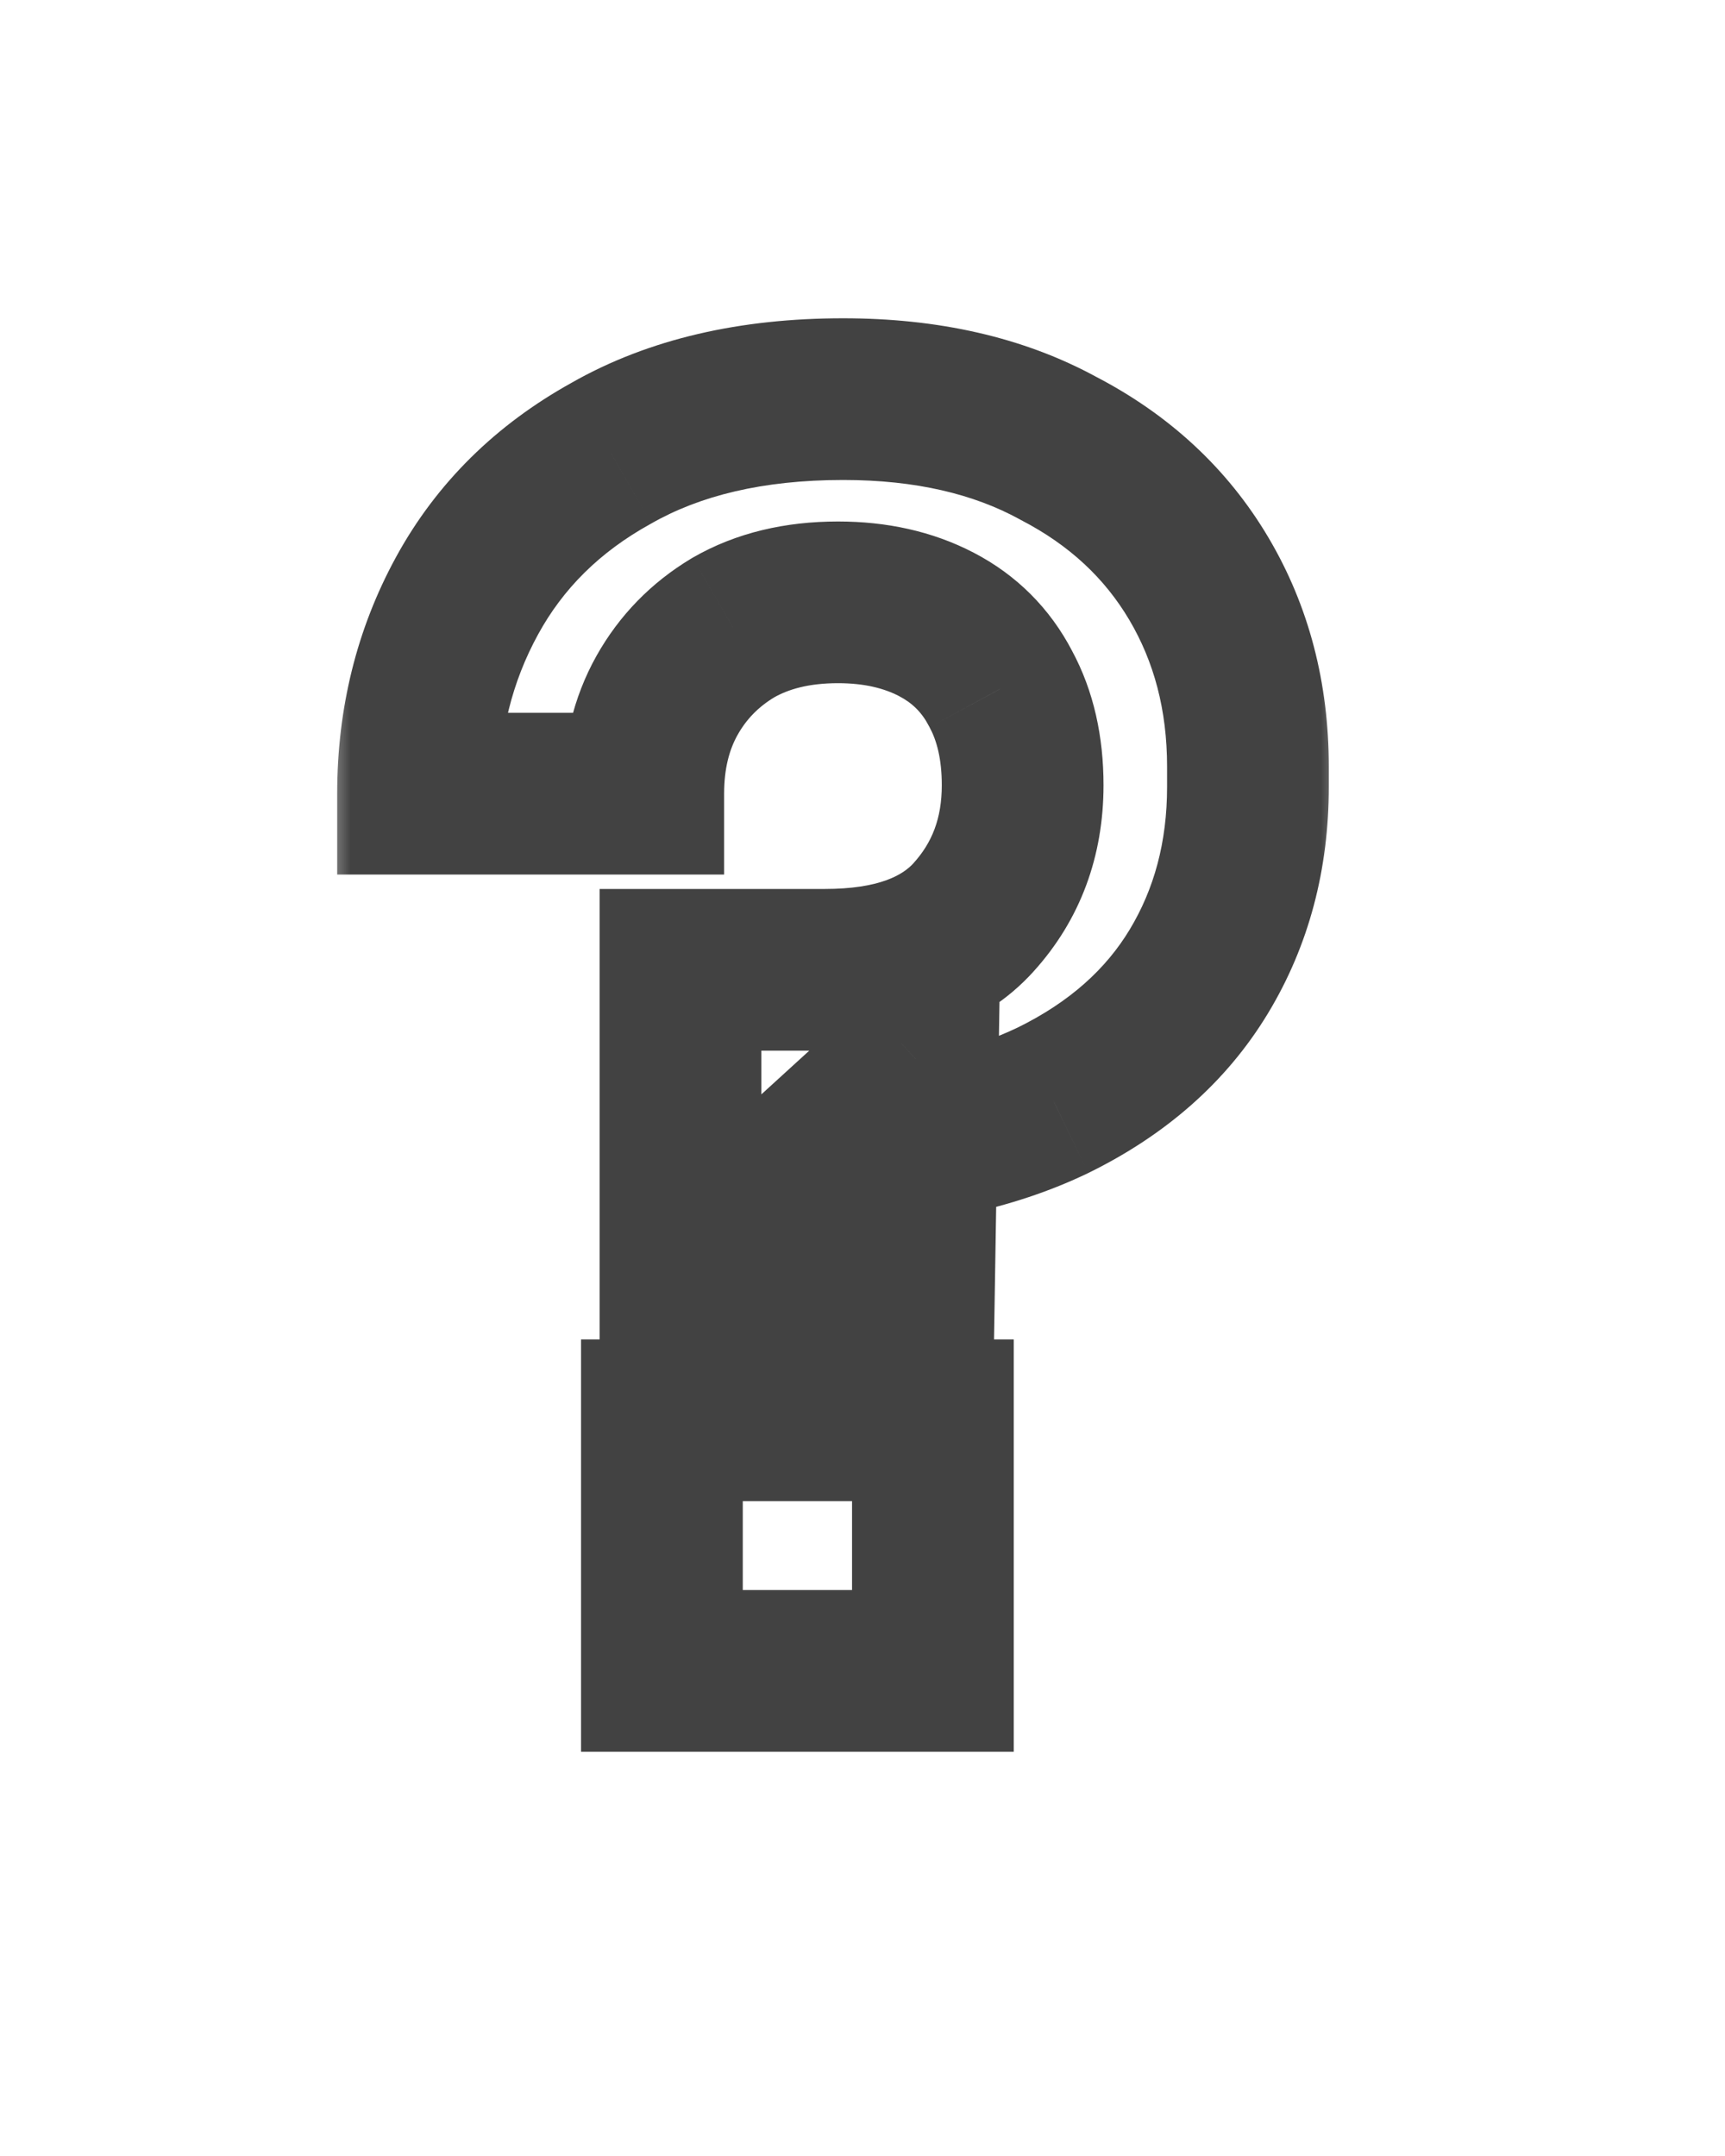 <svg width="32" height="40" viewBox="0 0 32 40" fill="none" xmlns="http://www.w3.org/2000/svg">
<mask id="path-1-outside-1_95_1682" maskUnits="userSpaceOnUse" x="6" y="5" width="19" height="28" fill="black">
<rect fill="white" x="6" y="5" width="19" height="28"/>
<path d="M12.624 23.585V17.993H15.295C16.552 17.993 17.473 17.668 18.06 17.019C18.667 16.349 18.971 15.532 18.971 14.568C18.971 13.877 18.835 13.28 18.562 12.777C18.29 12.254 17.892 11.856 17.369 11.584C16.845 11.311 16.238 11.175 15.546 11.175C14.792 11.175 14.143 11.332 13.598 11.646C13.075 11.961 12.666 12.38 12.373 12.903C12.08 13.427 11.933 14.034 11.933 14.725H7.755C7.755 13.385 8.058 12.16 8.666 11.05C9.273 9.939 10.163 9.06 11.336 8.41C12.509 7.74 13.944 7.405 15.641 7.405C17.191 7.405 18.521 7.709 19.631 8.316C20.762 8.903 21.631 9.709 22.238 10.735C22.846 11.762 23.15 12.924 23.15 14.223V14.6C23.15 15.877 22.846 17.019 22.238 18.024C21.631 19.03 20.73 19.826 19.537 20.412C18.363 20.978 16.929 21.281 15.232 21.323L17.023 19.689L16.96 23.585H12.624ZM12.279 31V26.35H17.306V31H12.279Z"/>
</mask>
<path d="M12.624 23.585H11.124V25.085H12.624V23.585ZM12.624 17.993V16.493H11.124V17.993H12.624ZM18.06 17.019L16.948 16.012L16.947 16.014L18.06 17.019ZM18.562 12.777L17.232 13.47L17.238 13.481L17.244 13.492L18.562 12.777ZM13.598 11.646L12.849 10.347L12.838 10.354L12.827 10.36L13.598 11.646ZM12.373 12.903L11.064 12.17L11.064 12.17L12.373 12.903ZM11.933 14.725V16.225H13.433V14.725H11.933ZM7.755 14.725H6.255V16.225H7.755V14.725ZM8.666 11.05L7.35 10.329L7.35 10.329L8.666 11.05ZM11.336 8.41L12.063 9.723L12.072 9.718L12.081 9.713L11.336 8.41ZM19.631 8.316L18.911 9.632L18.925 9.64L18.94 9.648L19.631 8.316ZM22.238 10.735L23.529 9.971L23.529 9.971L22.238 10.735ZM22.238 18.024L20.955 17.249L20.955 17.249L22.238 18.024ZM19.537 20.412L20.188 21.763L20.198 21.758L19.537 20.412ZM15.232 21.323L14.221 20.215L11.254 22.922L15.269 22.823L15.232 21.323ZM17.023 19.689L18.523 19.714L18.579 16.24L16.012 18.581L17.023 19.689ZM16.96 23.585V25.085H18.436L18.46 23.61L16.96 23.585ZM12.279 31H10.779V32.5H12.279V31ZM12.279 26.35V24.85H10.779V26.35H12.279ZM17.306 26.35H18.806V24.85H17.306V26.35ZM17.306 31V32.5H18.806V31H17.306ZM14.124 23.585V17.993H11.124V23.585H14.124ZM12.624 19.493H15.295V16.493H12.624V19.493ZM15.295 19.493C16.787 19.493 18.196 19.106 19.173 18.024L16.947 16.014C16.75 16.231 16.317 16.493 15.295 16.493V19.493ZM19.171 18.026C20.046 17.061 20.471 15.878 20.471 14.568H17.471C17.471 15.186 17.288 15.636 16.948 16.012L19.171 18.026ZM20.471 14.568C20.471 13.679 20.295 12.826 19.881 12.063L17.244 13.492C17.375 13.734 17.471 14.075 17.471 14.568H20.471ZM19.893 12.085C19.479 11.288 18.858 10.667 18.061 10.253L16.677 12.914C16.927 13.044 17.102 13.219 17.232 13.47L19.893 12.085ZM18.061 10.253C17.29 9.852 16.437 9.675 15.546 9.675V12.675C16.038 12.675 16.401 12.771 16.677 12.914L18.061 10.253ZM15.546 9.675C14.582 9.675 13.663 9.877 12.849 10.347L14.348 12.946C14.623 12.787 15.003 12.675 15.546 12.675V9.675ZM12.827 10.36C12.083 10.806 11.488 11.414 11.064 12.17L13.682 13.636C13.845 13.345 14.067 13.115 14.37 12.933L12.827 10.36ZM11.064 12.17C10.628 12.95 10.433 13.817 10.433 14.725H13.433C13.433 14.252 13.532 13.904 13.682 13.636L11.064 12.17ZM11.933 13.225H7.755V16.225H11.933V13.225ZM9.255 14.725C9.255 13.621 9.502 12.646 9.982 11.77L7.35 10.329C6.614 11.674 6.255 13.149 6.255 14.725H9.255ZM9.982 11.77C10.444 10.924 11.123 10.243 12.063 9.723L10.61 7.098C9.204 7.876 8.102 8.955 7.35 10.329L9.982 11.77ZM12.081 9.713C12.976 9.201 14.139 8.905 15.641 8.905V5.905C13.749 5.905 12.043 6.279 10.592 7.108L12.081 9.713ZM15.641 8.905C16.995 8.905 18.066 9.17 18.911 9.632L20.351 7C18.975 6.248 17.386 5.905 15.641 5.905V8.905ZM18.94 9.648C19.84 10.114 20.493 10.731 20.948 11.499L23.529 9.971C22.769 8.687 21.684 7.691 20.321 6.984L18.94 9.648ZM20.948 11.499C21.406 12.274 21.65 13.168 21.65 14.223H24.65C24.65 12.68 24.286 11.249 23.529 9.971L20.948 11.499ZM21.65 14.223V14.6H24.65V14.223H21.65ZM21.65 14.6C21.65 15.629 21.408 16.498 20.955 17.249L23.522 18.8C24.283 17.54 24.65 16.126 24.65 14.6H21.65ZM20.955 17.249C20.515 17.977 19.846 18.589 18.875 19.066L20.198 21.758C21.614 21.062 22.747 20.083 23.522 18.8L20.955 17.249ZM18.885 19.061C17.953 19.51 16.741 19.785 15.195 19.824L15.269 22.823C17.117 22.777 18.774 22.445 20.188 21.763L18.885 19.061ZM16.243 22.431L18.034 20.798L16.012 18.581L14.221 20.215L16.243 22.431ZM15.523 19.665L15.46 23.561L18.46 23.61L18.523 19.714L15.523 19.665ZM16.96 22.085H12.624V25.085H16.96V22.085ZM13.779 31V26.35H10.779V31H13.779ZM12.279 27.85H17.306V24.85H12.279V27.85ZM15.806 26.35V31H18.806V26.35H15.806ZM17.306 29.5H12.279V32.5H17.306V29.5Z" fill="#424242" mask="url(#path-1-outside-1_95_1682)"/>
</svg>
